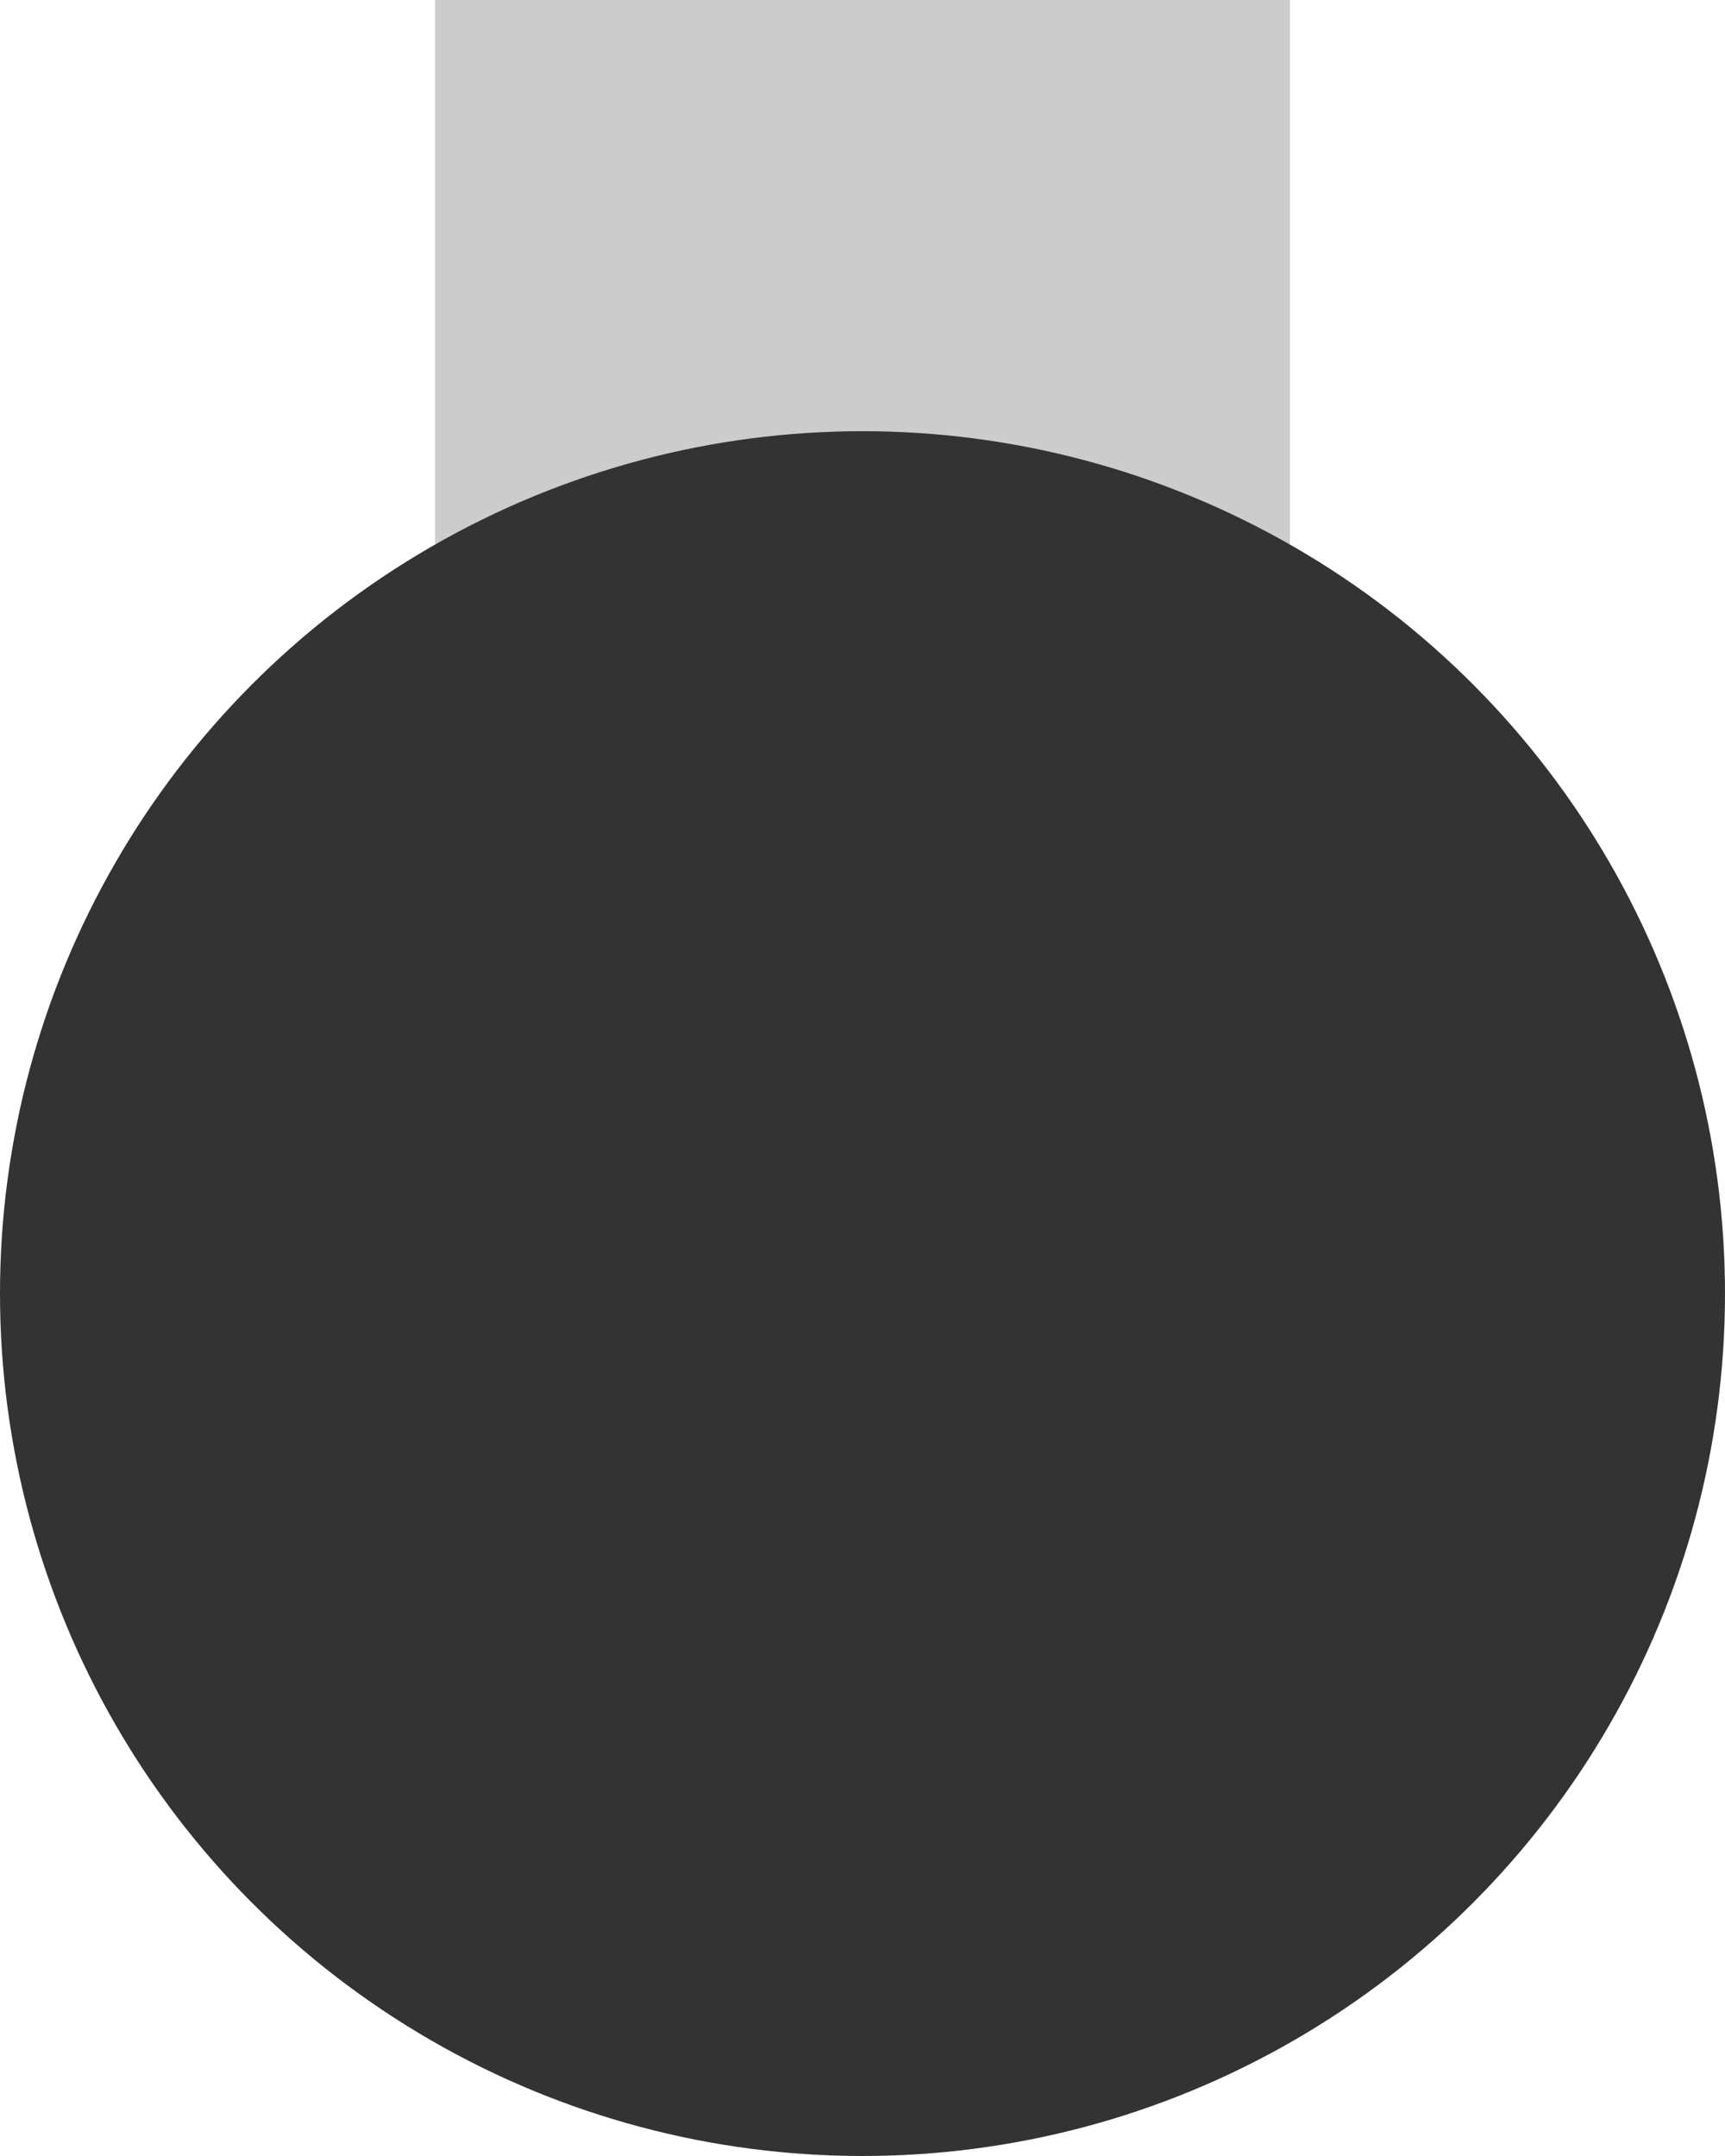 <?xml version="1.0" encoding="utf-8"?>
<!-- Generator: Adobe Illustrator 15.1.0, SVG Export Plug-In . SVG Version: 6.00 Build 0)  -->
<!DOCTYPE svg PUBLIC "-//W3C//DTD SVG 1.1//EN" "http://www.w3.org/Graphics/SVG/1.1/DTD/svg11.dtd">
<svg version="1.1" id="Layer_1" xmlns="http://www.w3.org/2000/svg" xmlns:xlink="http://www.w3.org/1999/xlink" x="0px" y="0px"
	 width="20px" height="25px" viewBox="23 -2.5 20 25" enable-background="new 23 -2.5 20 25" xml:space="preserve">
<rect x="28.044" y="-2.525" fill="#CCCCCC" width="9.912" height="6.941"/>
<circle fill="#333333" cx="33" cy="12.5" r="10"/>
</svg>
